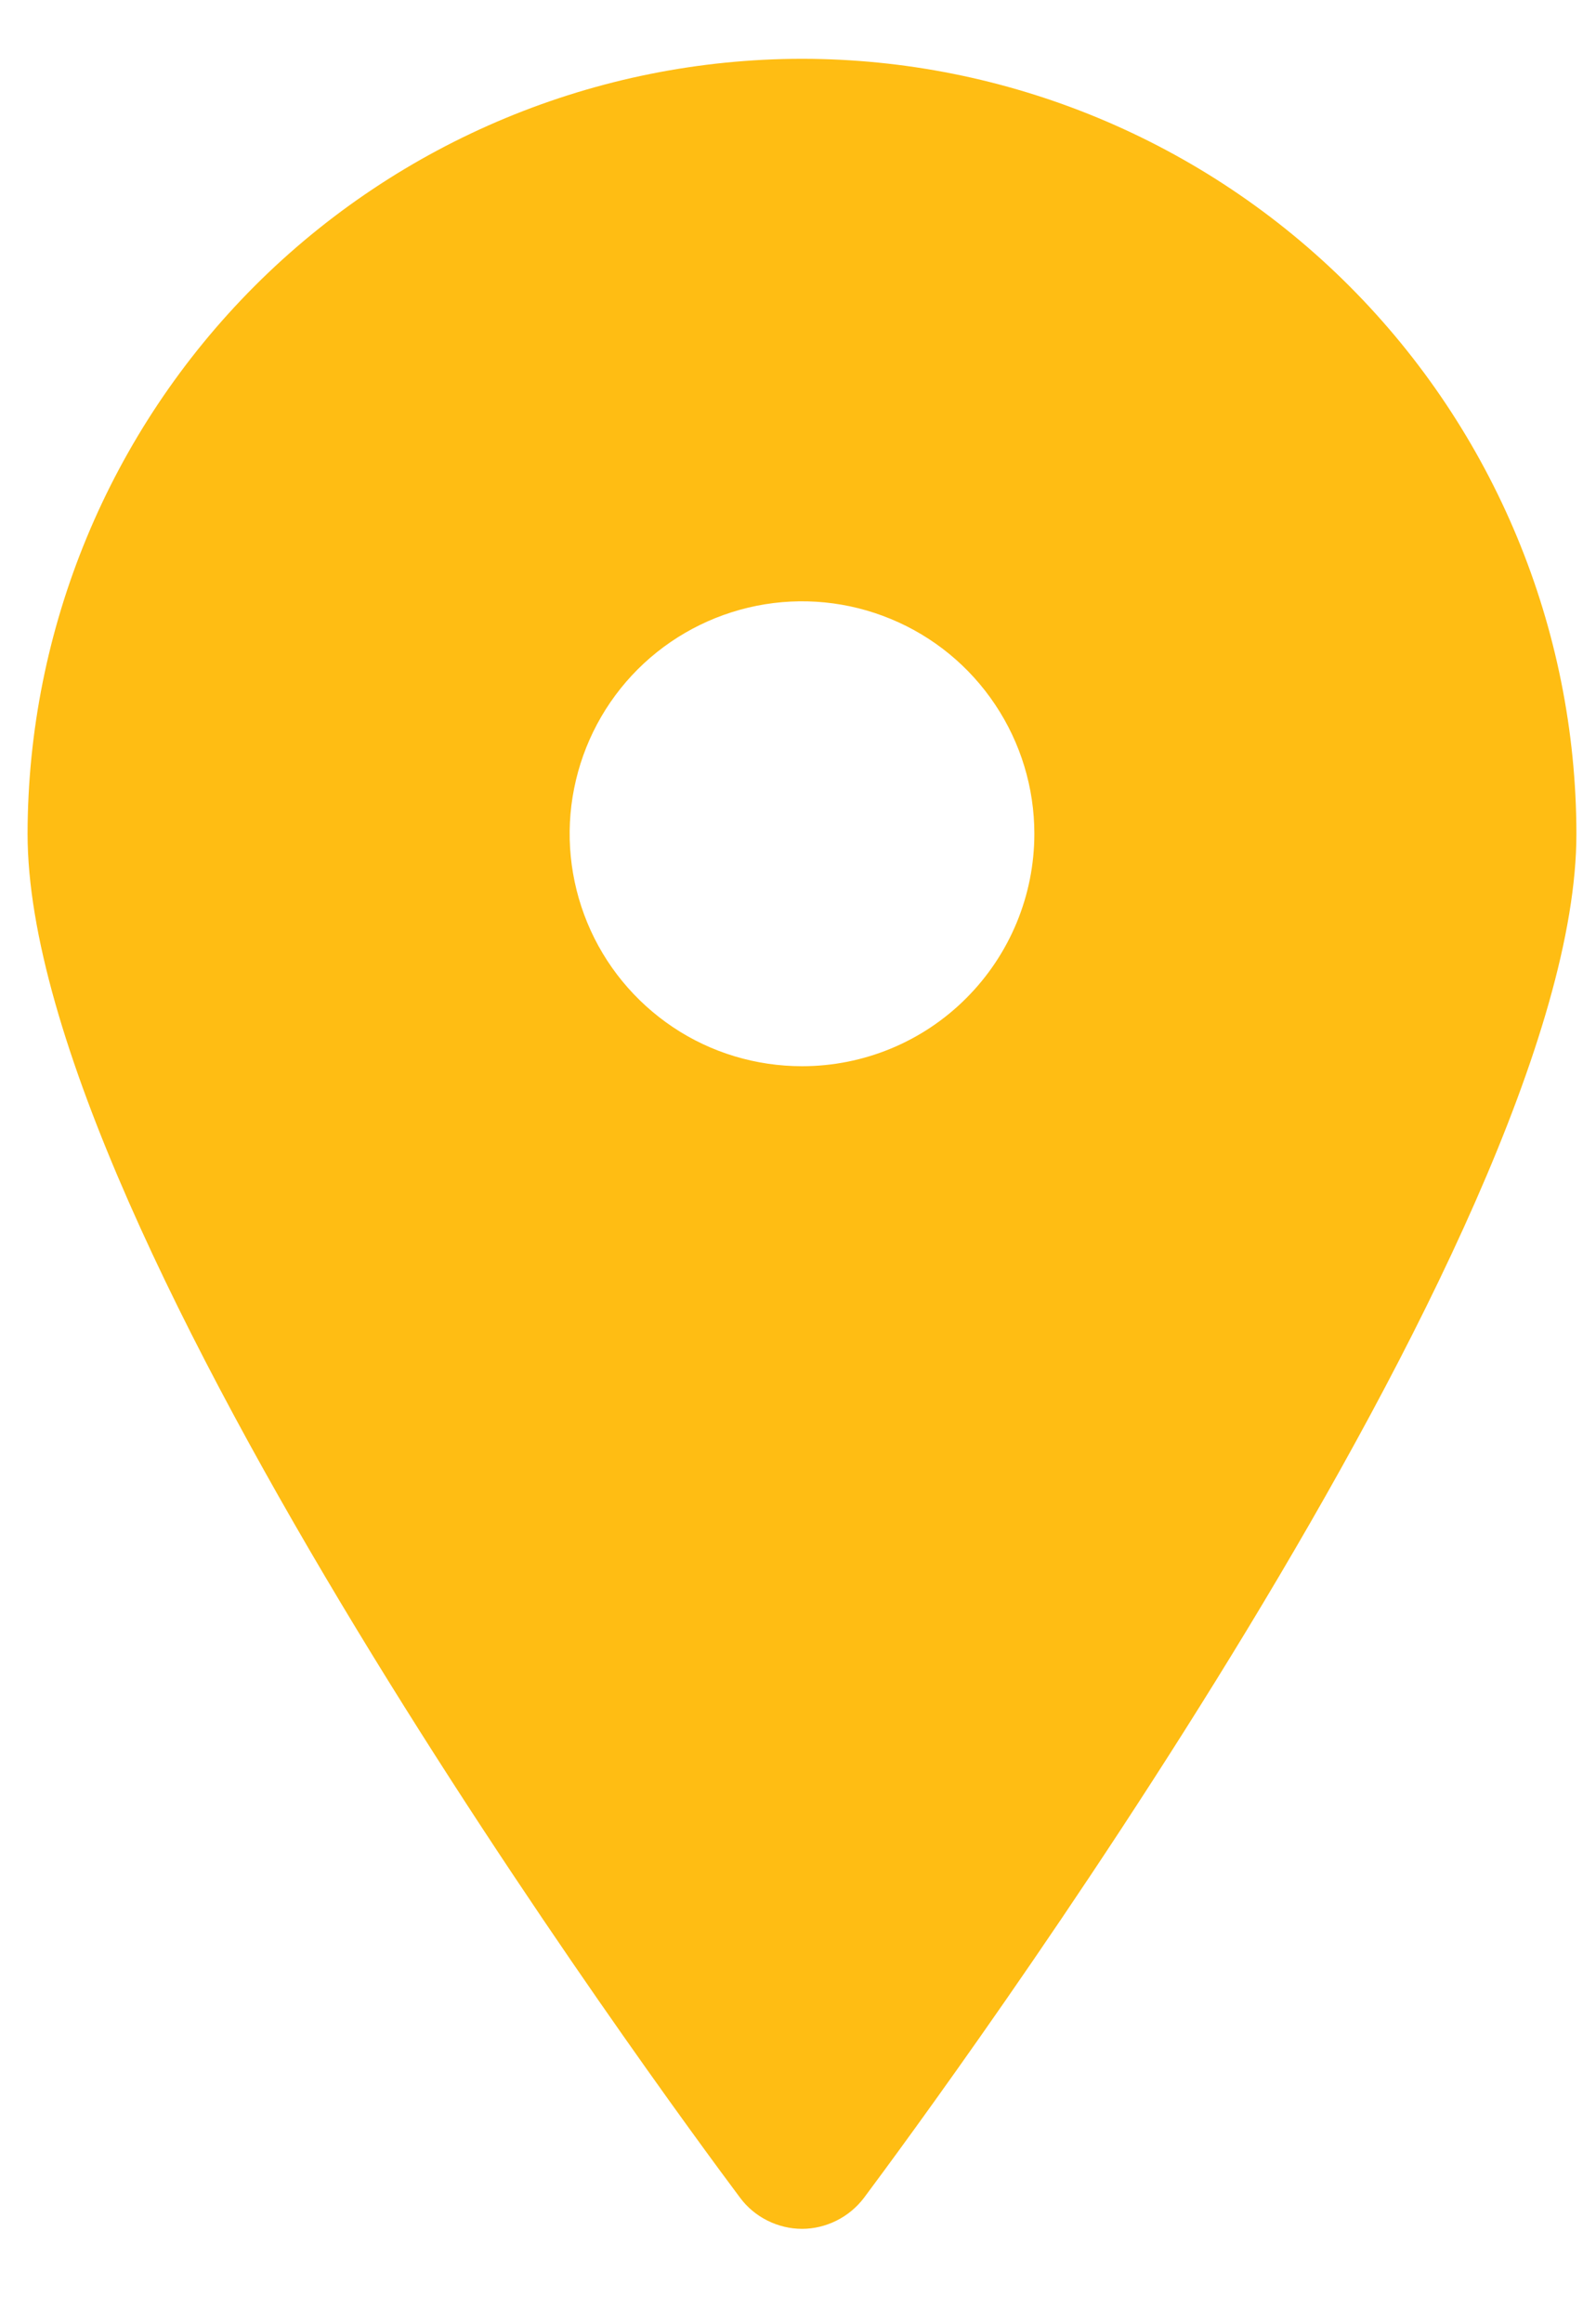 <svg width="11" height="16" viewBox="0 0 11 16" fill="none" xmlns="http://www.w3.org/2000/svg">
<path d="M5.528 0.405C4.113 0.406 2.756 0.969 1.755 1.97C0.755 2.971 0.192 4.327 0.19 5.742C0.19 8.493 4.598 14.464 5.101 15.136C5.15 15.202 5.215 15.256 5.289 15.293C5.363 15.33 5.445 15.35 5.528 15.35C5.61 15.35 5.692 15.33 5.766 15.293C5.84 15.256 5.905 15.202 5.955 15.136C6.457 14.464 10.865 8.493 10.865 5.742C10.863 4.327 10.3 2.971 9.3 1.97C8.299 0.969 6.943 0.406 5.528 0.405ZM5.528 7.343C5.211 7.343 4.901 7.25 4.638 7.074C4.375 6.898 4.169 6.648 4.048 6.355C3.927 6.062 3.895 5.74 3.957 5.43C4.019 5.119 4.171 4.834 4.395 4.61C4.619 4.386 4.905 4.234 5.215 4.172C5.526 4.11 5.848 4.142 6.14 4.263C6.433 4.384 6.683 4.589 6.859 4.853C7.035 5.116 7.129 5.426 7.129 5.742C7.129 6.167 6.96 6.574 6.66 6.874C6.36 7.175 5.952 7.343 5.528 7.343Z" fill="#FFBD13"/>
</svg>
